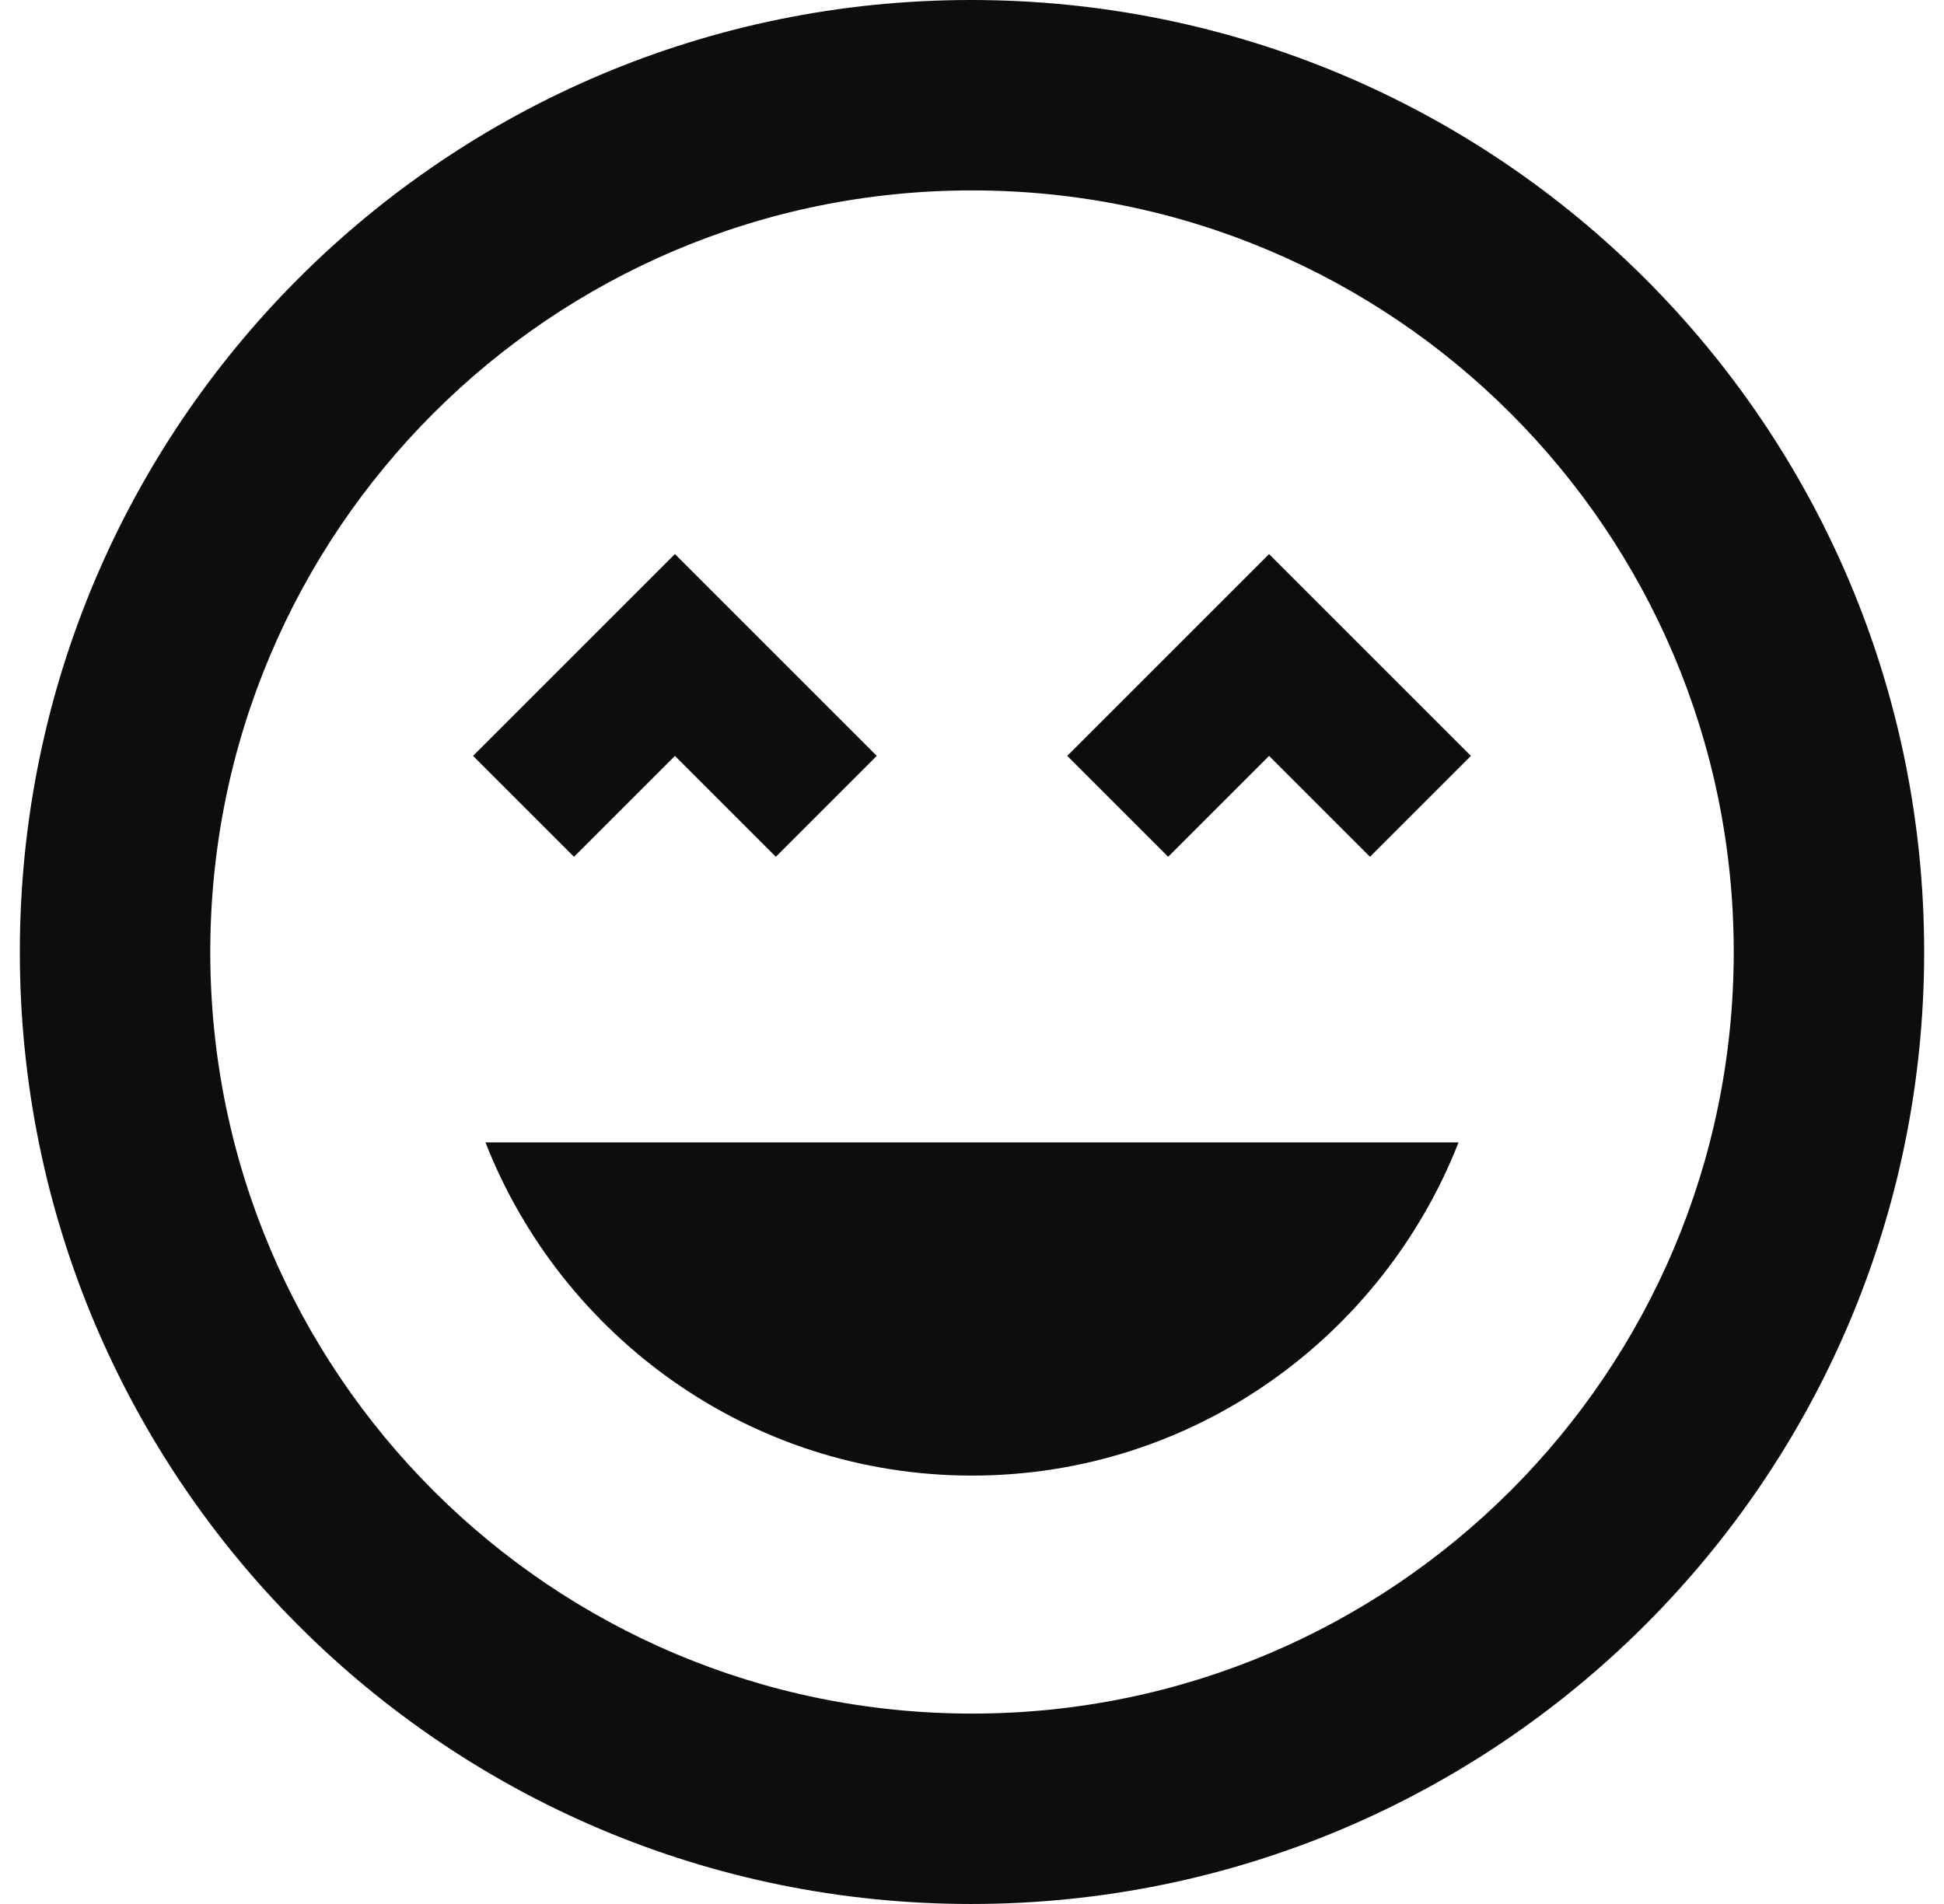 <svg width="49" height="48" viewBox="0 0 49 48" fill="none" xmlns="http://www.w3.org/2000/svg">
<path d="M17.012 19.056L19.556 21.6L22.1 19.056L17.012 13.968L11.924 19.056L14.468 21.6L17.012 19.056ZM24.5 37.2C30.092 37.2 34.844 33.696 36.764 28.8H12.236C14.156 33.696 18.908 37.2 24.5 37.2ZM26.9 19.056L29.444 21.6L31.988 19.056L34.532 21.6L37.076 19.056L31.988 13.968L26.9 19.056ZM24.476 0C11.228 0 0.5 10.728 0.5 24C0.5 37.272 11.228 48 24.476 48C37.724 48 48.5 37.272 48.5 24C48.5 10.728 37.748 0 24.476 0ZM24.5 43.2C13.892 43.2 5.3 34.608 5.3 24C5.3 13.392 13.892 4.8 24.5 4.8C35.108 4.8 43.7 13.392 43.7 24C43.7 34.608 35.108 43.2 24.5 43.2Z" fill="#0D0D0D"/>
</svg>
